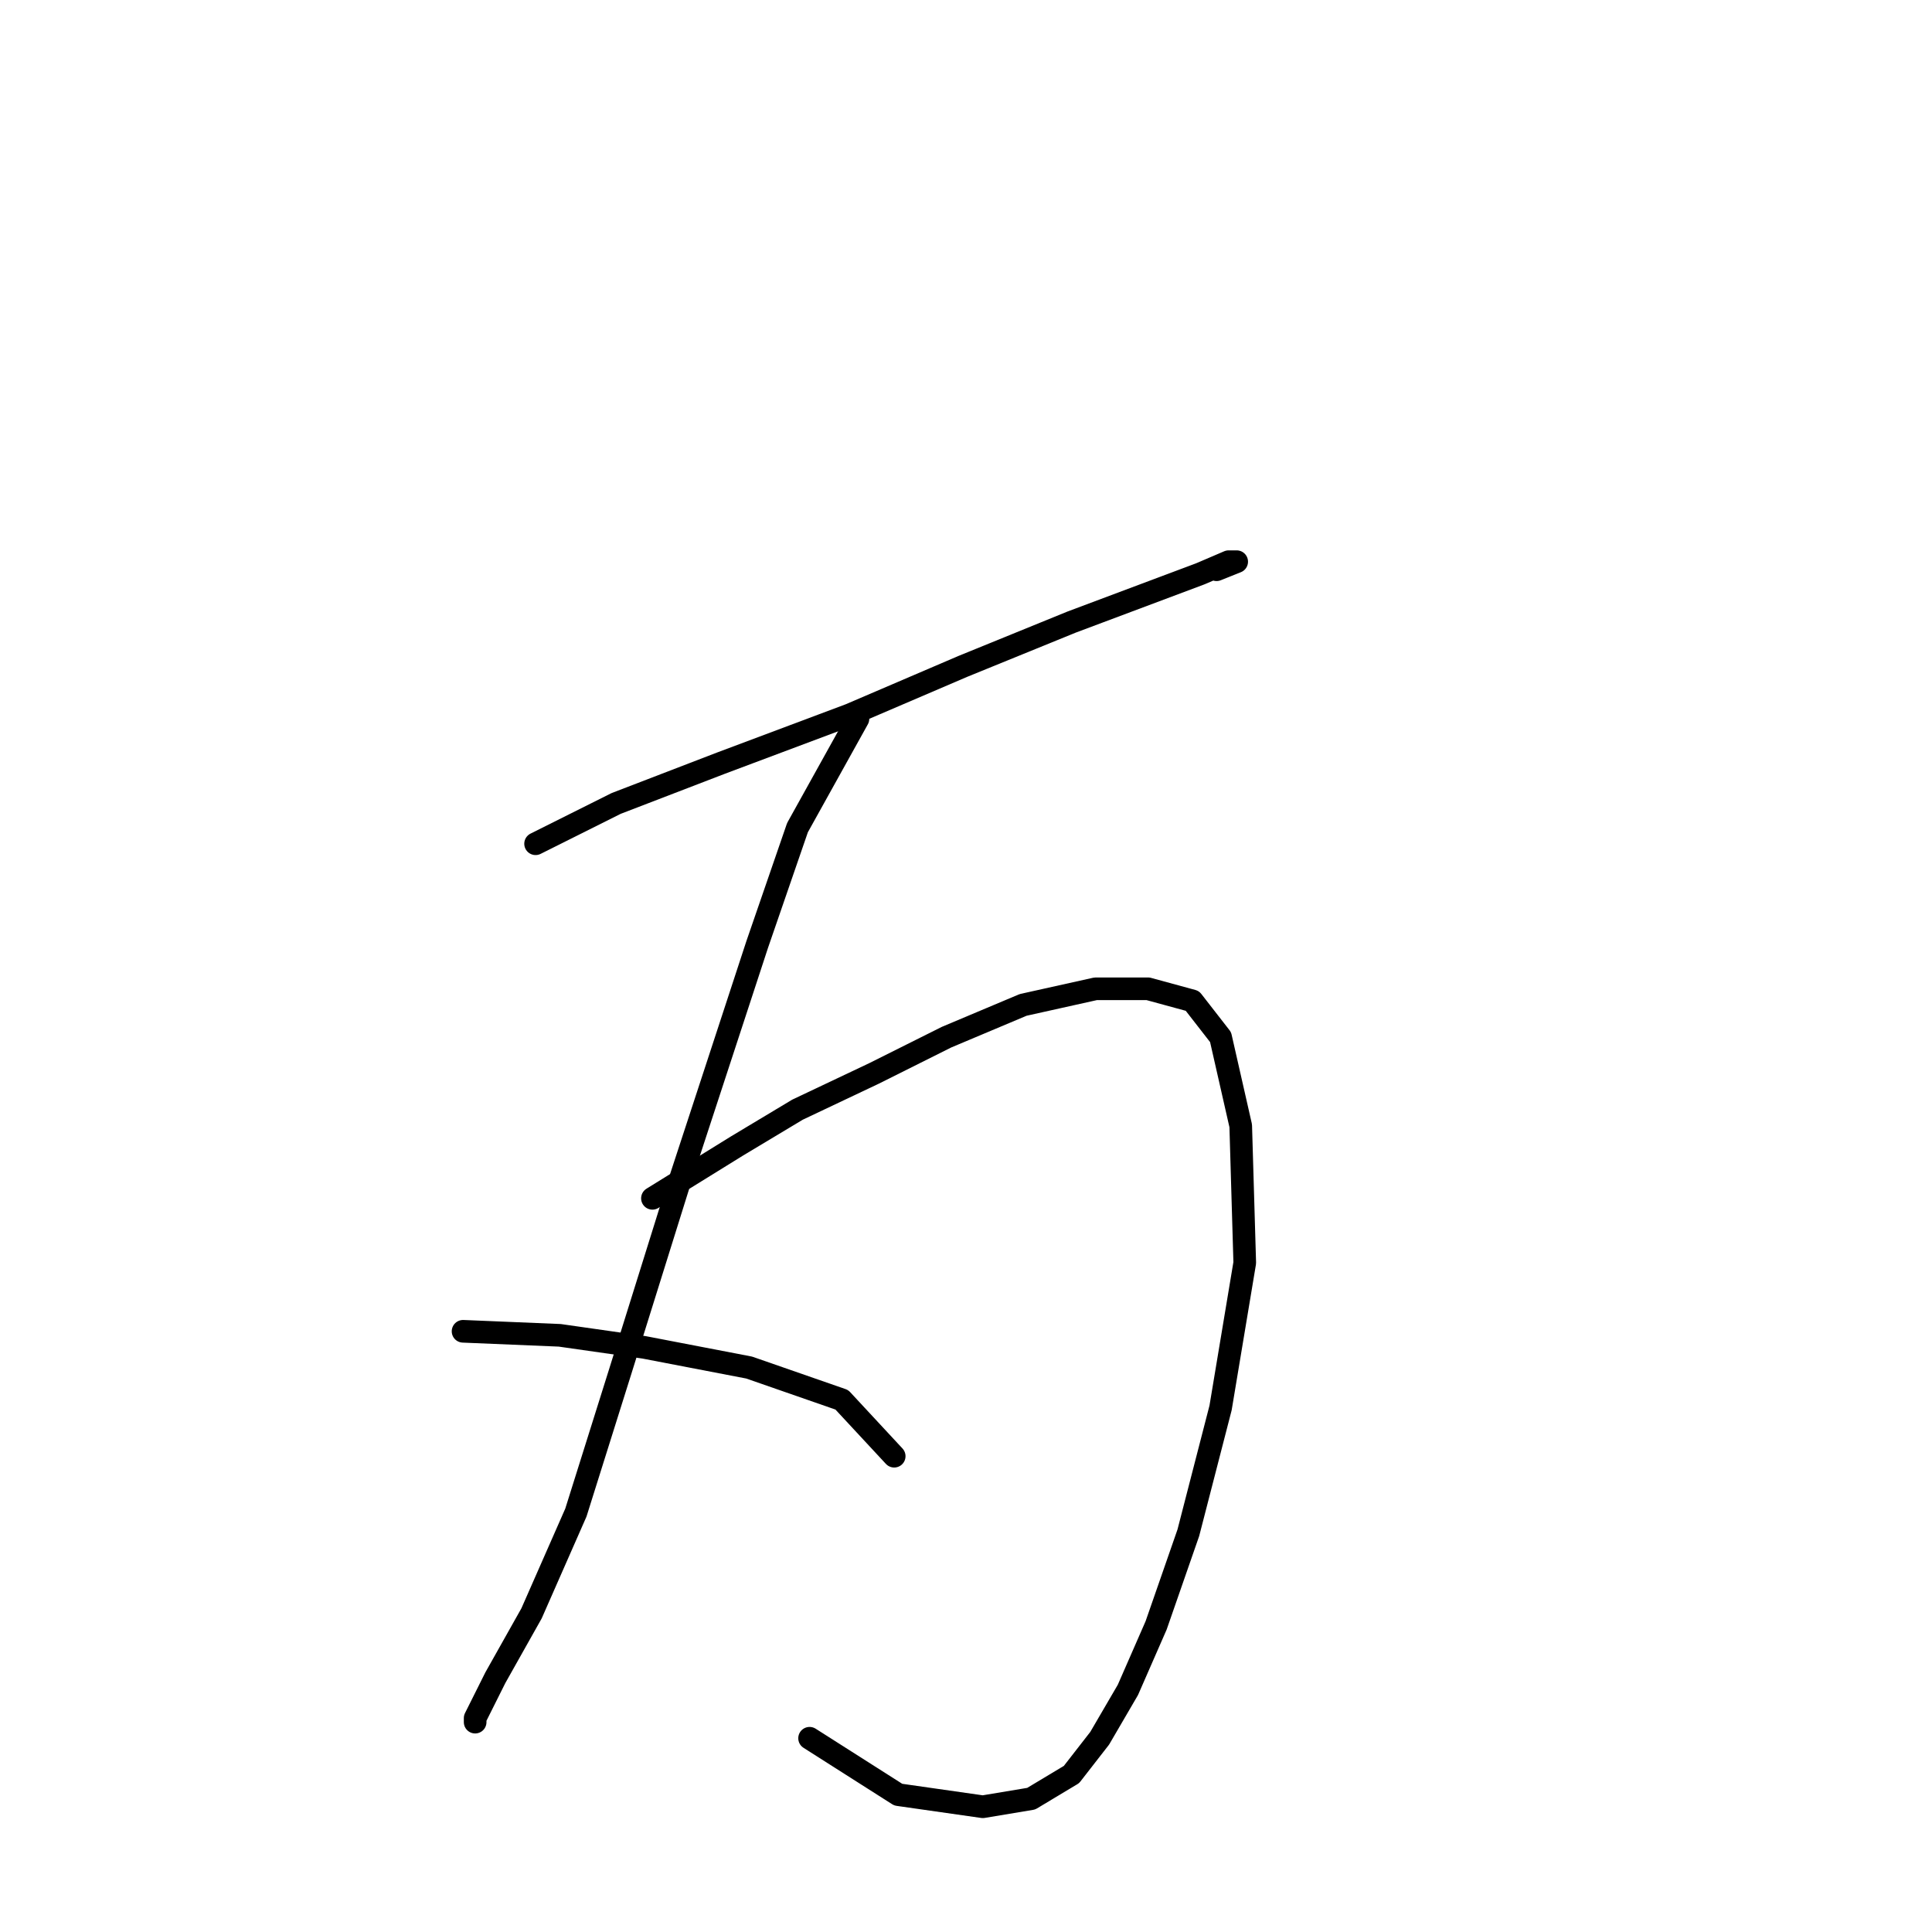 <?xml version="1.0" standalone="no"?>
    <svg width="256" height="256" xmlns="http://www.w3.org/2000/svg" version="1.1">
    <polyline stroke="black" stroke-width="3" stroke-linecap="round" fill="transparent" stroke-linejoin="round" points="70.968 111.8 81.646 106.461 95.528 101.122 112.613 94.715 127.562 88.308 141.978 82.435 159.063 76.028 162.8 74.426 163.868 74.426 161.199 75.494 161.199 75.494 " />
        <polyline stroke="black" stroke-width="3" stroke-linecap="round" fill="transparent" stroke-linejoin="round" points="113.681 95.249 105.672 109.664 100.333 125.148 90.189 156.114 82.18 181.742 76.307 200.428 70.434 213.776 65.629 222.319 62.96 227.658 62.96 228.192 62.96 228.192 " />
        <polyline stroke="black" stroke-width="3" stroke-linecap="round" fill="transparent" stroke-linejoin="round" points="86.452 158.784 97.664 151.843 105.672 147.038 115.816 142.233 125.427 137.427 135.571 133.156 145.181 131.02 152.122 131.02 157.995 132.622 161.733 137.427 164.402 149.173 164.936 167.326 161.733 186.547 157.461 203.098 153.19 215.378 149.453 223.92 145.715 230.327 141.978 235.132 136.639 238.336 130.232 239.404 119.02 237.802 107.274 230.327 107.274 230.327 " />
        <polyline stroke="black" stroke-width="3" stroke-linecap="round" fill="transparent" stroke-linejoin="round" points="61.358 176.403 74.172 176.937 85.384 178.538 99.265 181.208 111.545 185.479 118.486 192.954 118.486 192.954 " />
        </svg>